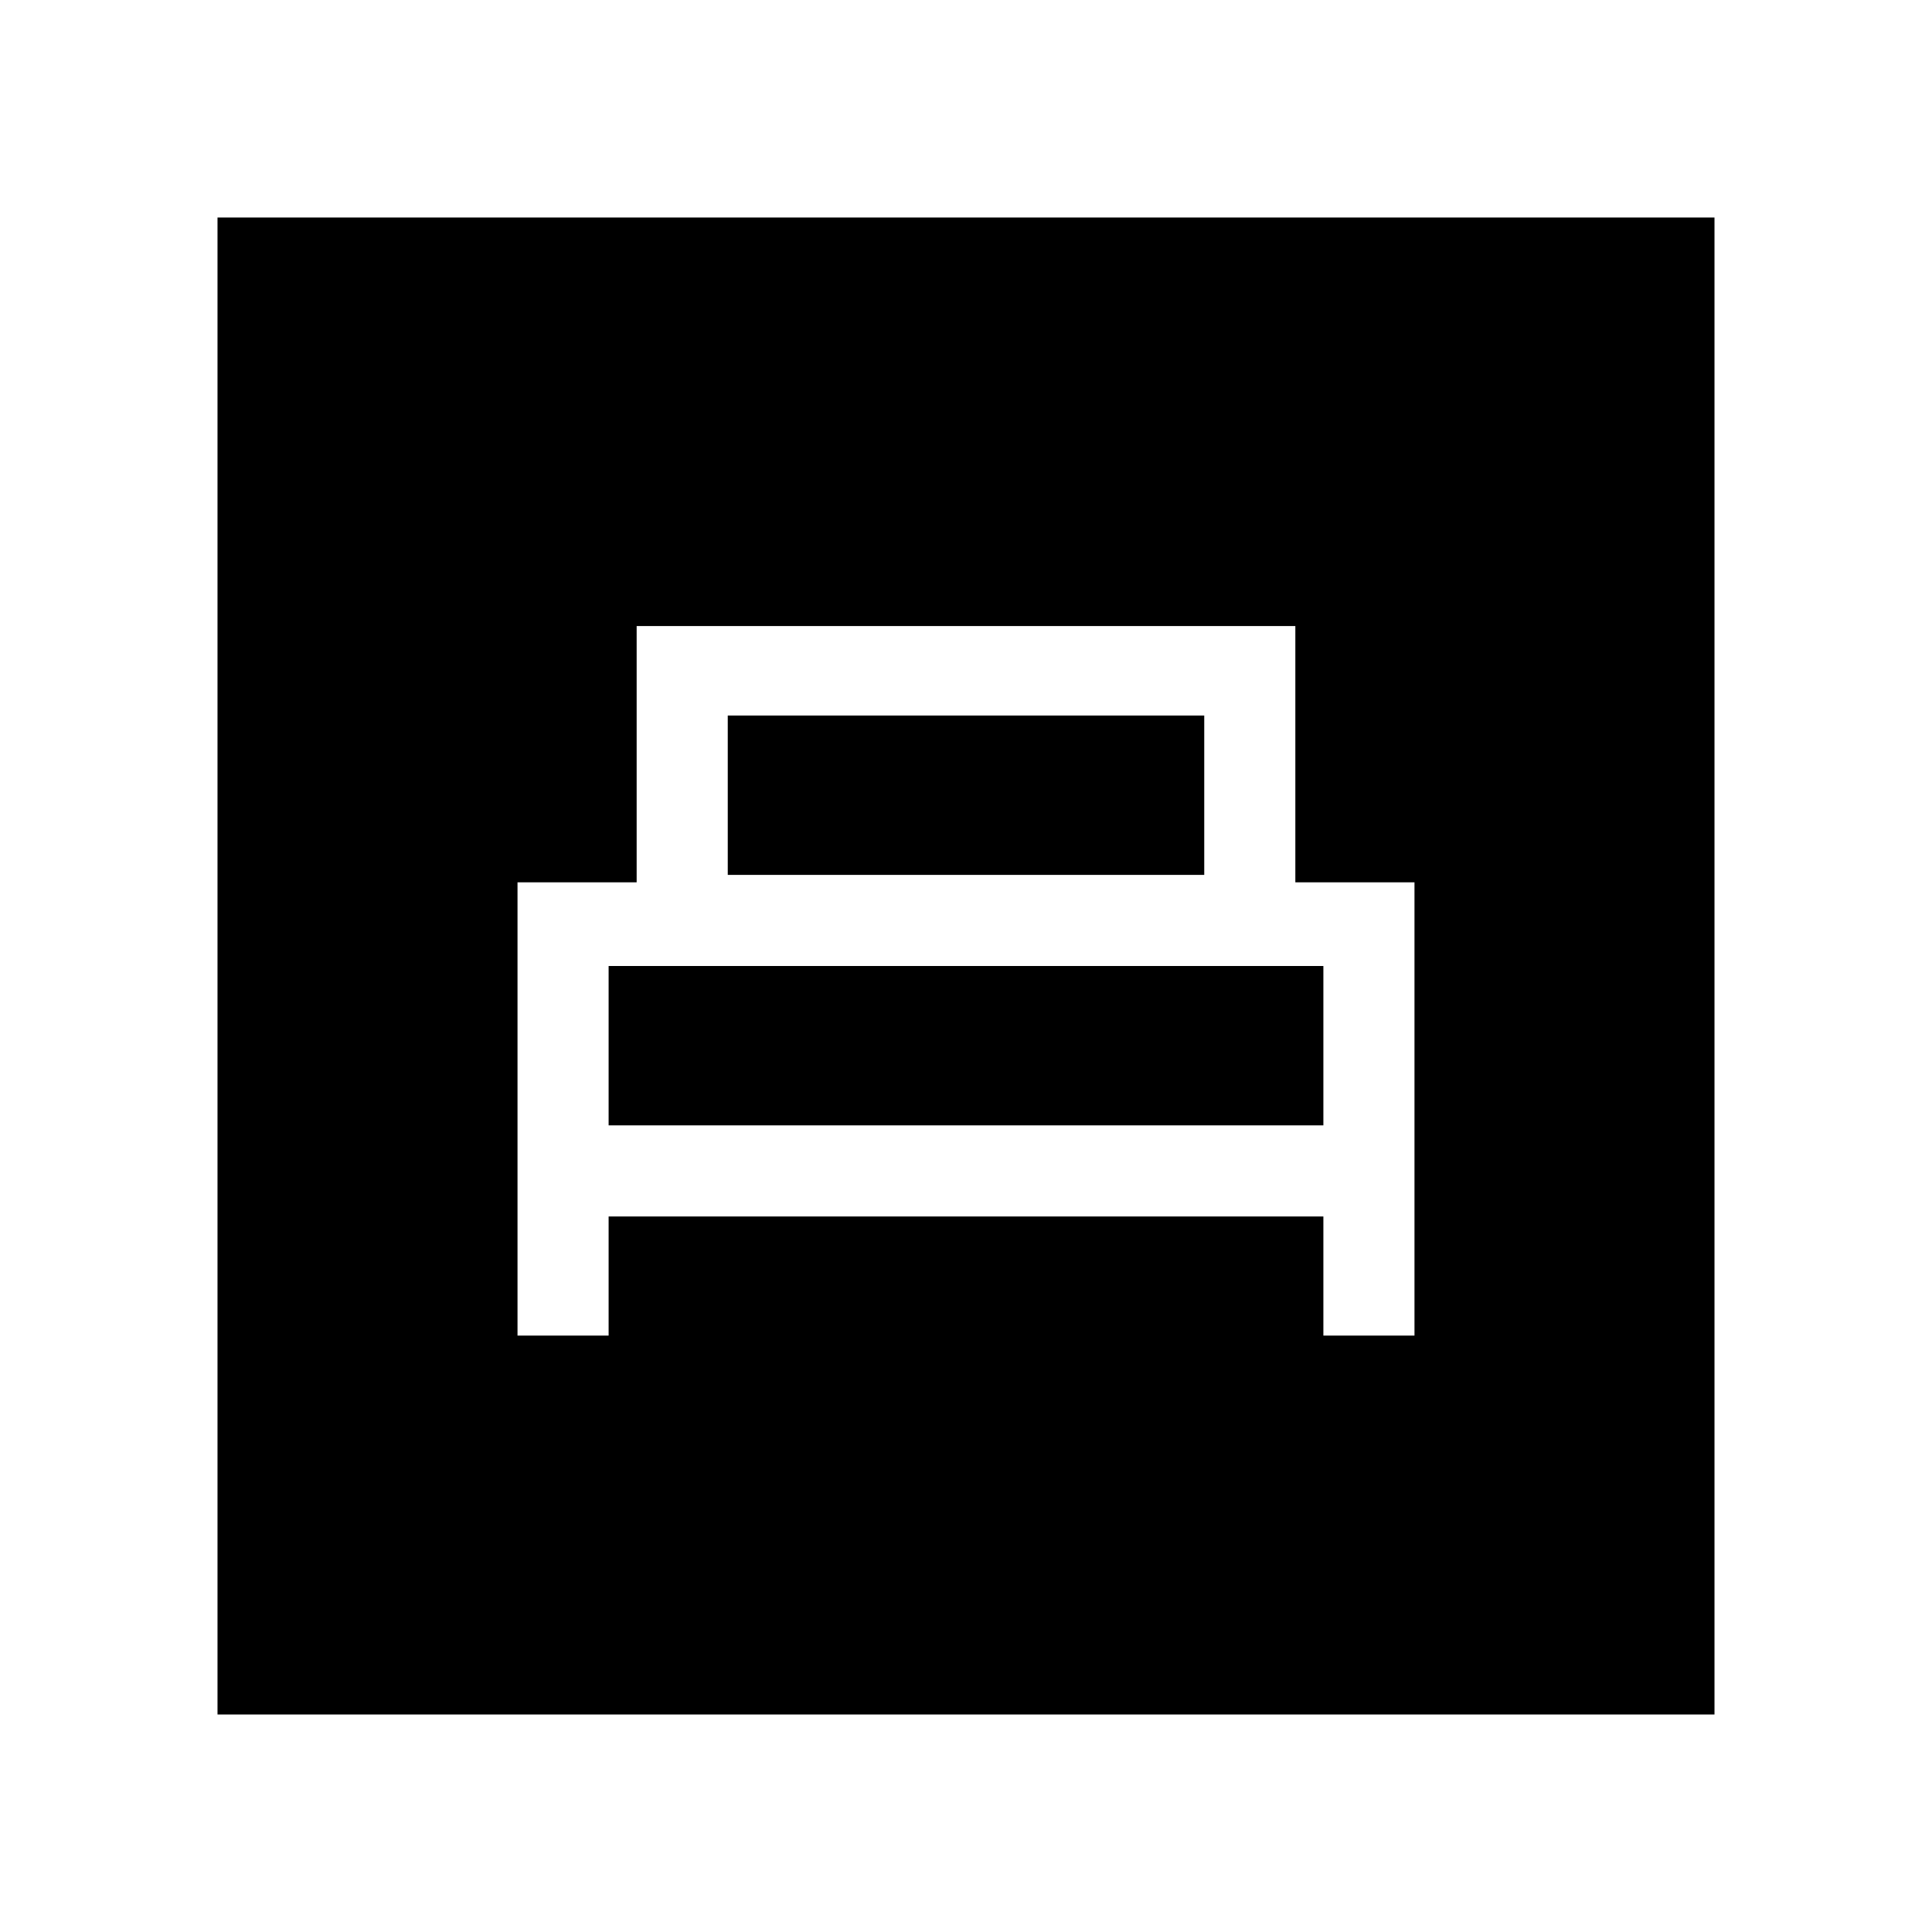 <svg xmlns="http://www.w3.org/2000/svg" height="24" viewBox="0 -960 960 960" width="24"><path d="M257.15-296.35h45.27v-59.19h355.16v59.19h45.27v-225.23h-59.2v-127.34h-327.3v127.34h-59.2v225.23Zm104.47-228.92v-79.19h236.76v79.19H361.62Zm-59.2 124.46V-480h355.16v79.19H302.42ZM108.08-108.08v-743.84h743.84v743.84H108.08Z"/></svg>